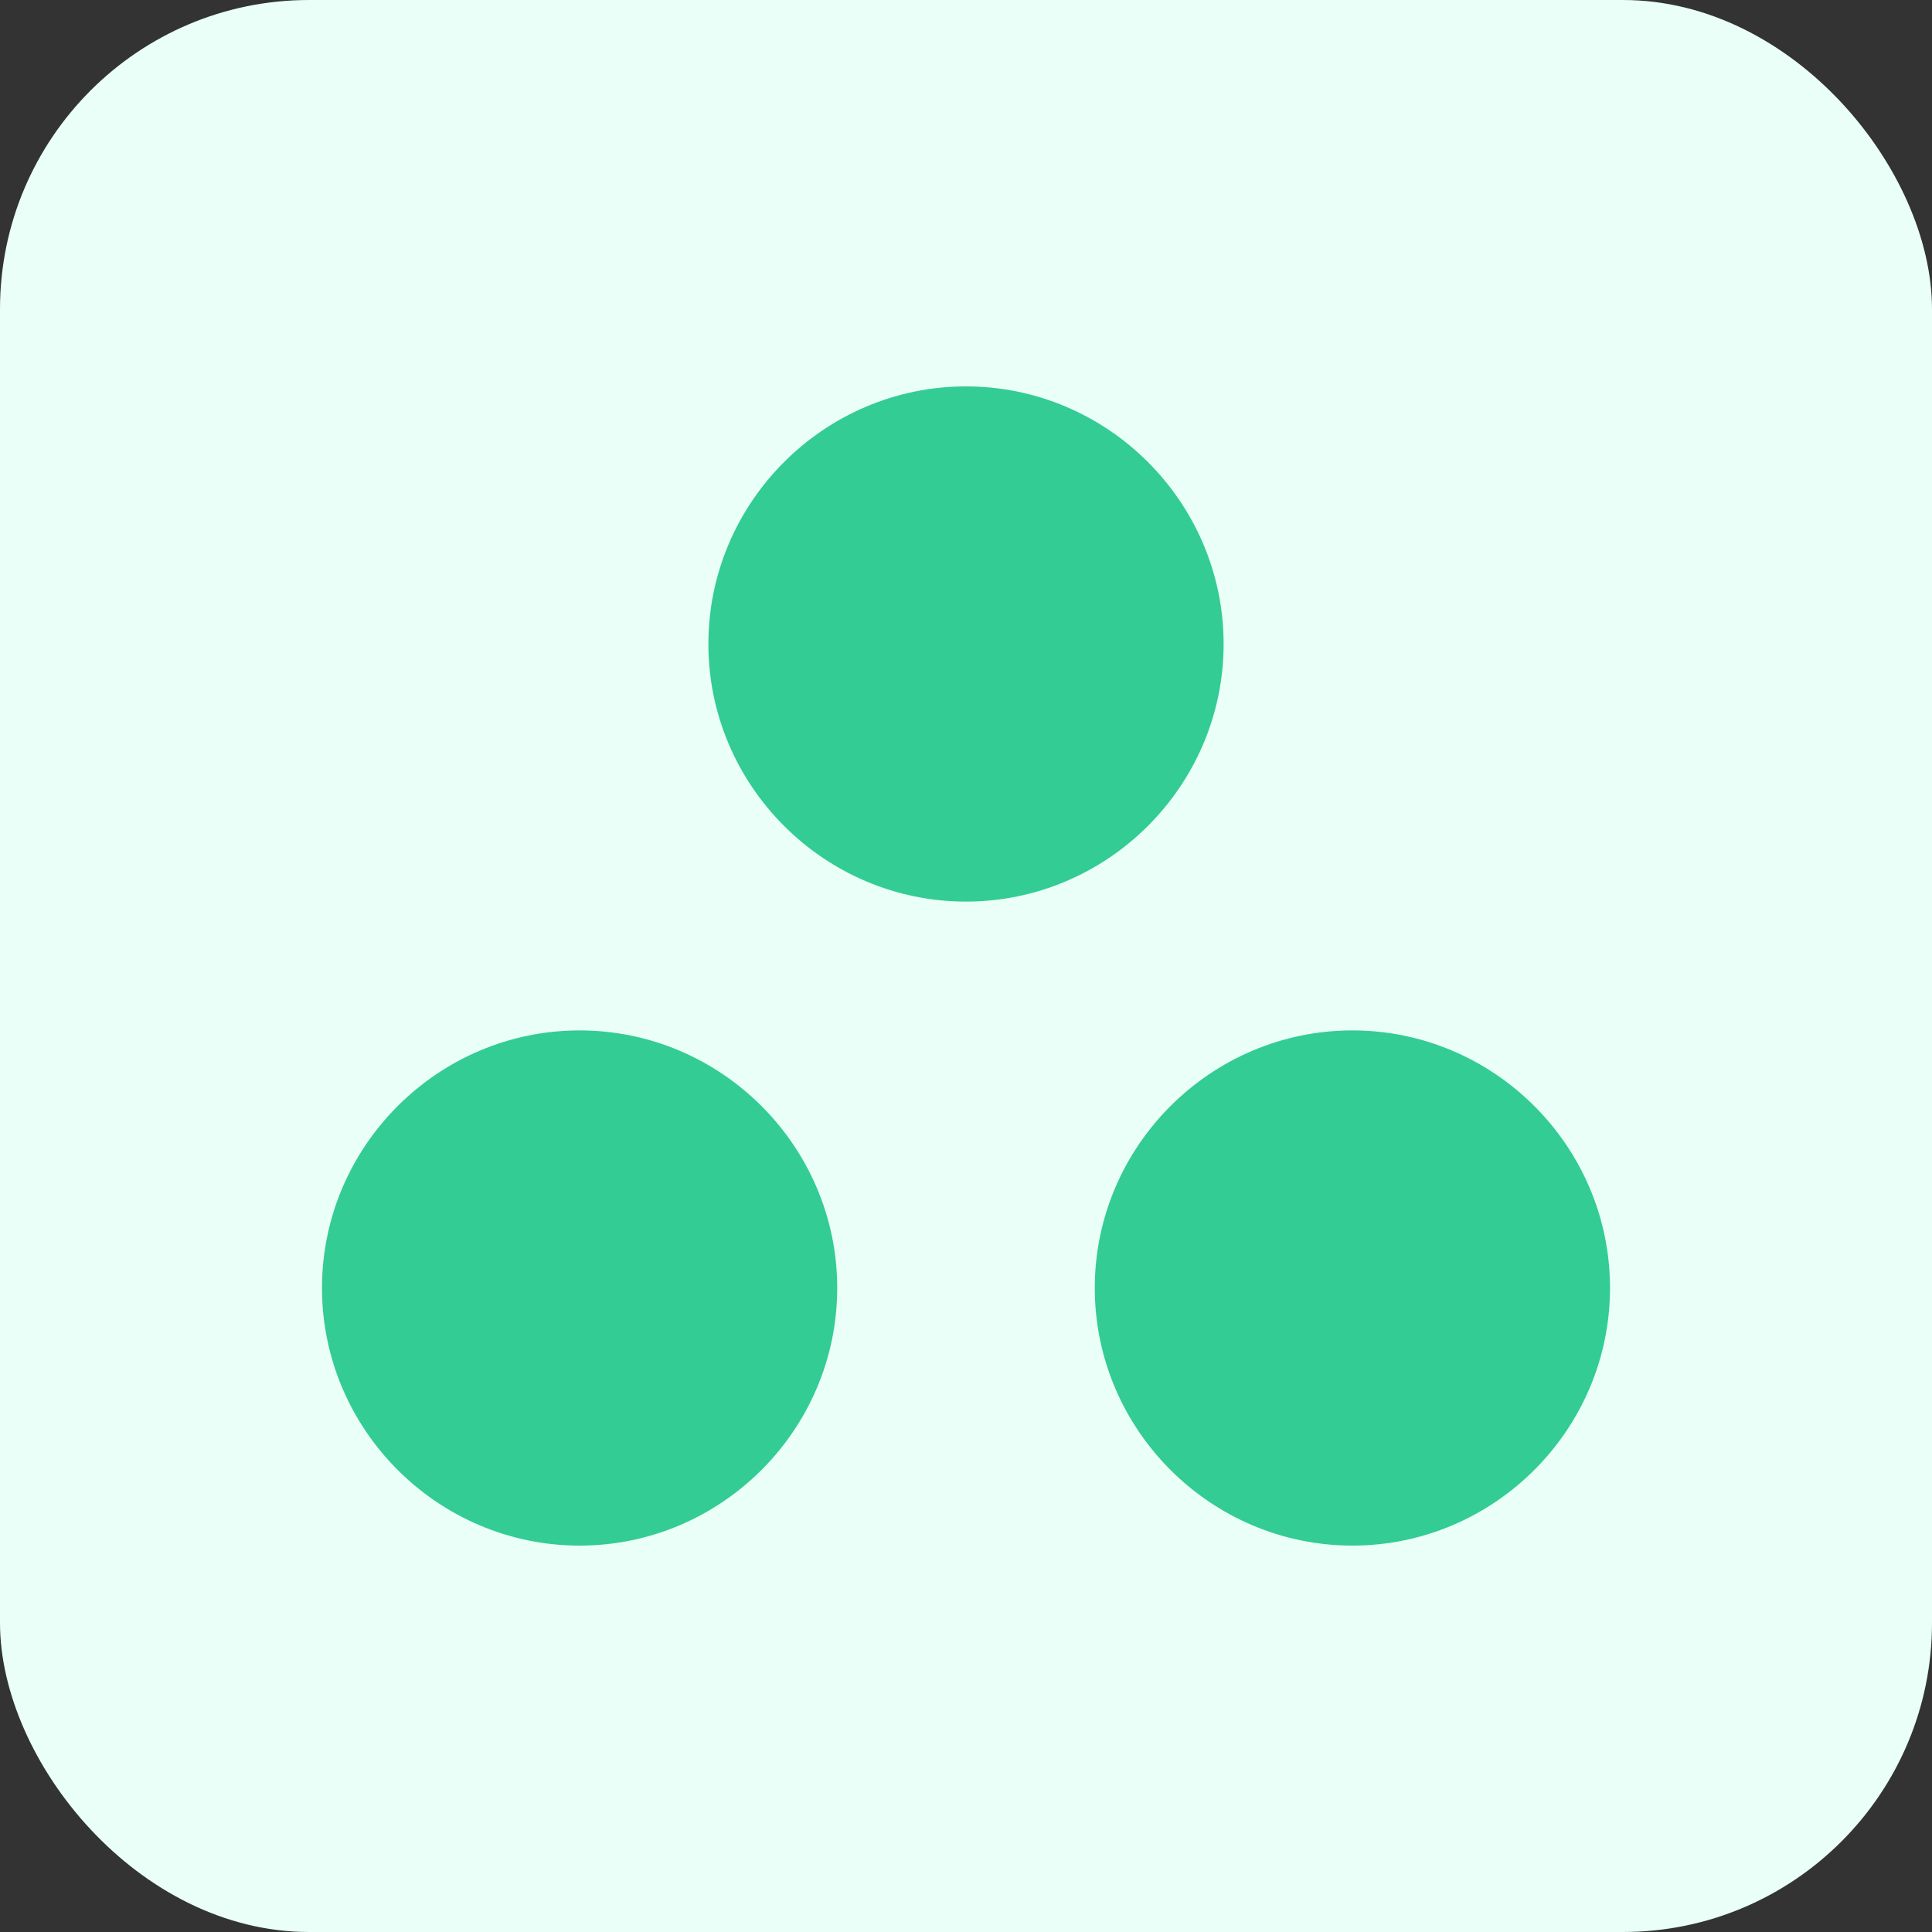 <svg width="50" height="50" viewBox="0 0 50 50" fill="none" xmlns="http://www.w3.org/2000/svg">
<rect x="0" y="0" width="50" height="50" fill="#333333" stroke="none"/>
<rect width="50" height="50" rx="8" fill="#E9FFF7"/>
<g clip-path="url(#clip0_5206_9349)">
<path d="M15 26.667C11.333 26.667 8.333 29.667 8.333 33.333C8.333 37 11.333 40 15 40C18.667 40 21.667 37 21.667 33.333C21.667 29.667 18.667 26.667 15 26.667ZM25 10C21.333 10 18.333 13 18.333 16.667C18.333 20.333 21.333 23.333 25 23.333C28.667 23.333 31.667 20.333 31.667 16.667C31.667 13 28.667 10 25 10ZM35 26.667C31.333 26.667 28.333 29.667 28.333 33.333C28.333 37 31.333 40 35 40C38.667 40 41.667 37 41.667 33.333C41.667 29.667 38.667 26.667 35 26.667Z" fill="#33CC94"/>
</g>
<defs>
<clipPath id="clip0_5206_9349">
<rect width="40" height="40" fill="white" transform="translate(5 5)"/>
</clipPath>
</defs>
</svg>
